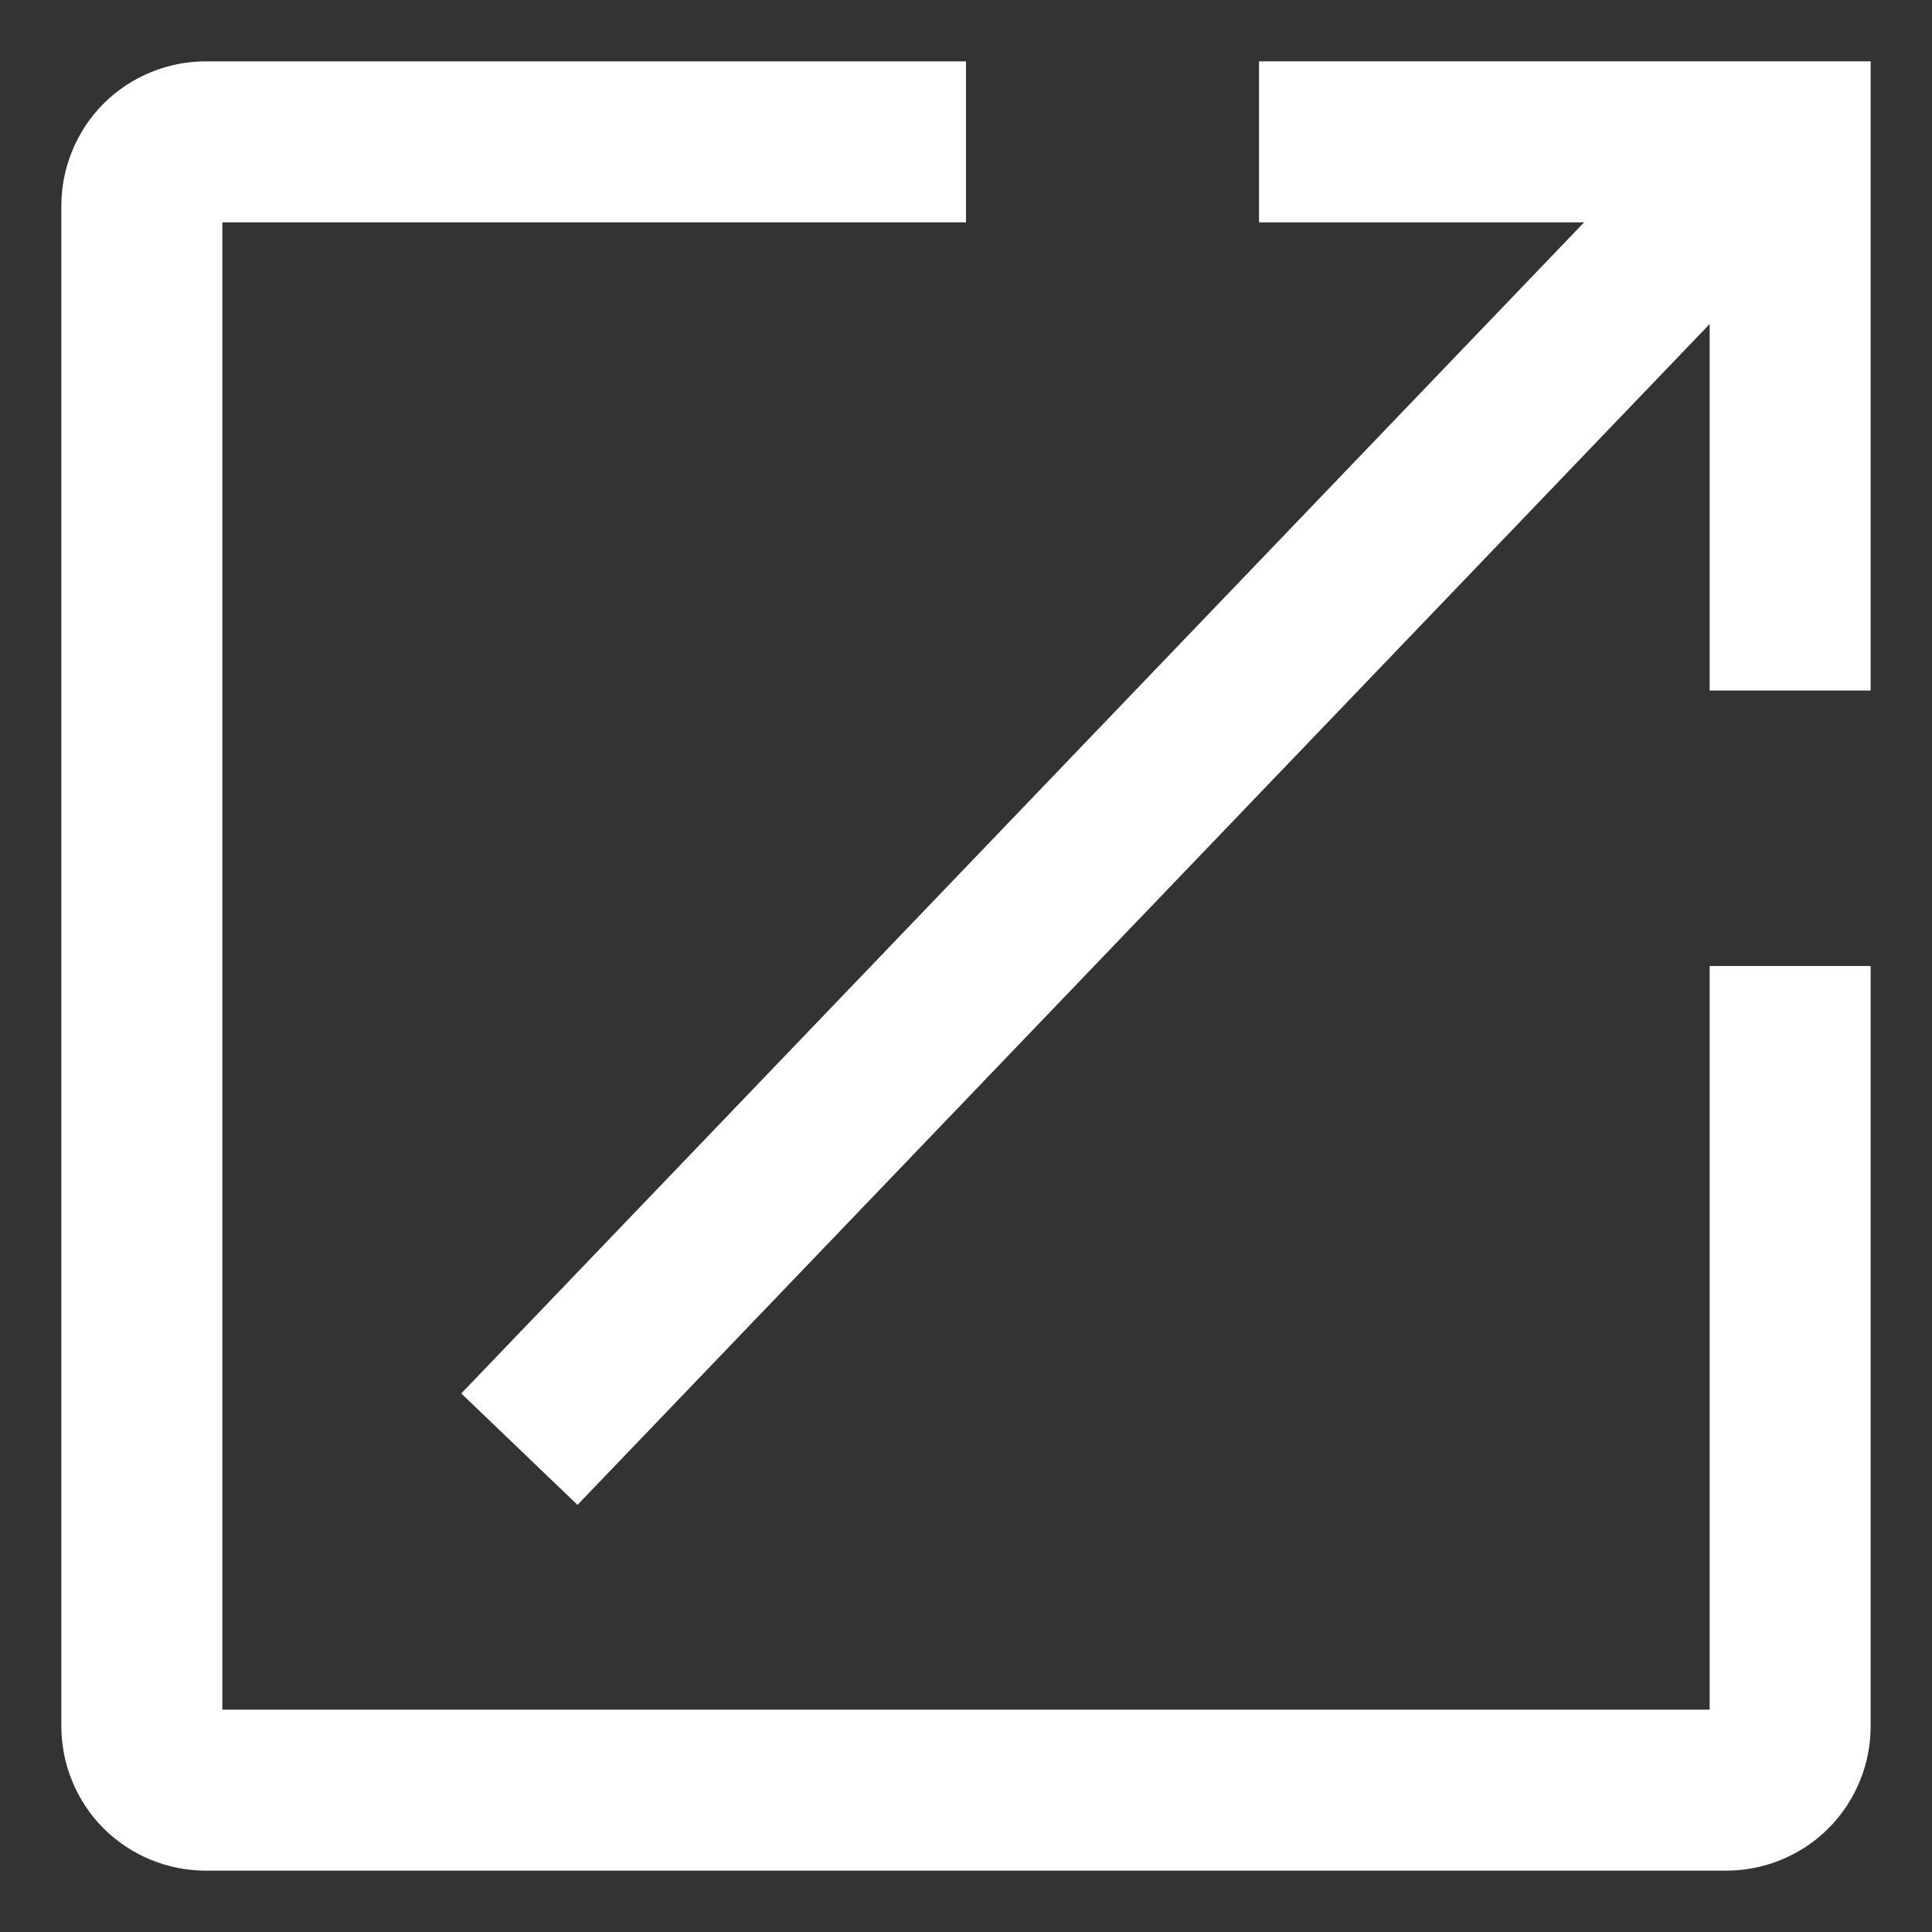 <svg width="12" height="12" viewBox="0 0 12 12" fill="none" xmlns="http://www.w3.org/2000/svg">
<rect x="0" y="0" width="12" height="12" fill="#333333" stroke="none"/>
<path d="M11.119 6V10.721C11.119 10.773 11.109 10.825 11.089 10.873C11.069 10.922 11.04 10.966 11.003 11.003C10.966 11.04 10.922 11.069 10.873 11.089C10.825 11.109 10.773 11.119 10.721 11.119H1.279C1.227 11.119 1.175 11.109 1.127 11.089C1.078 11.069 1.034 11.04 0.997 11.003C0.96 10.966 0.931 10.922 0.911 10.873C0.891 10.825 0.881 10.773 0.881 10.721V1.279C0.881 1.227 0.891 1.175 0.911 1.127C0.931 1.078 0.96 1.034 0.997 0.997C1.034 0.96 1.078 0.931 1.127 0.911C1.175 0.891 1.227 0.881 1.279 0.881H6" stroke="white"/>
<path d="M7.82 0.881H11.119V4.289" stroke="white"/>
<path d="M3.226 9.001L10.946 0.949" stroke="white"/>
</svg>
